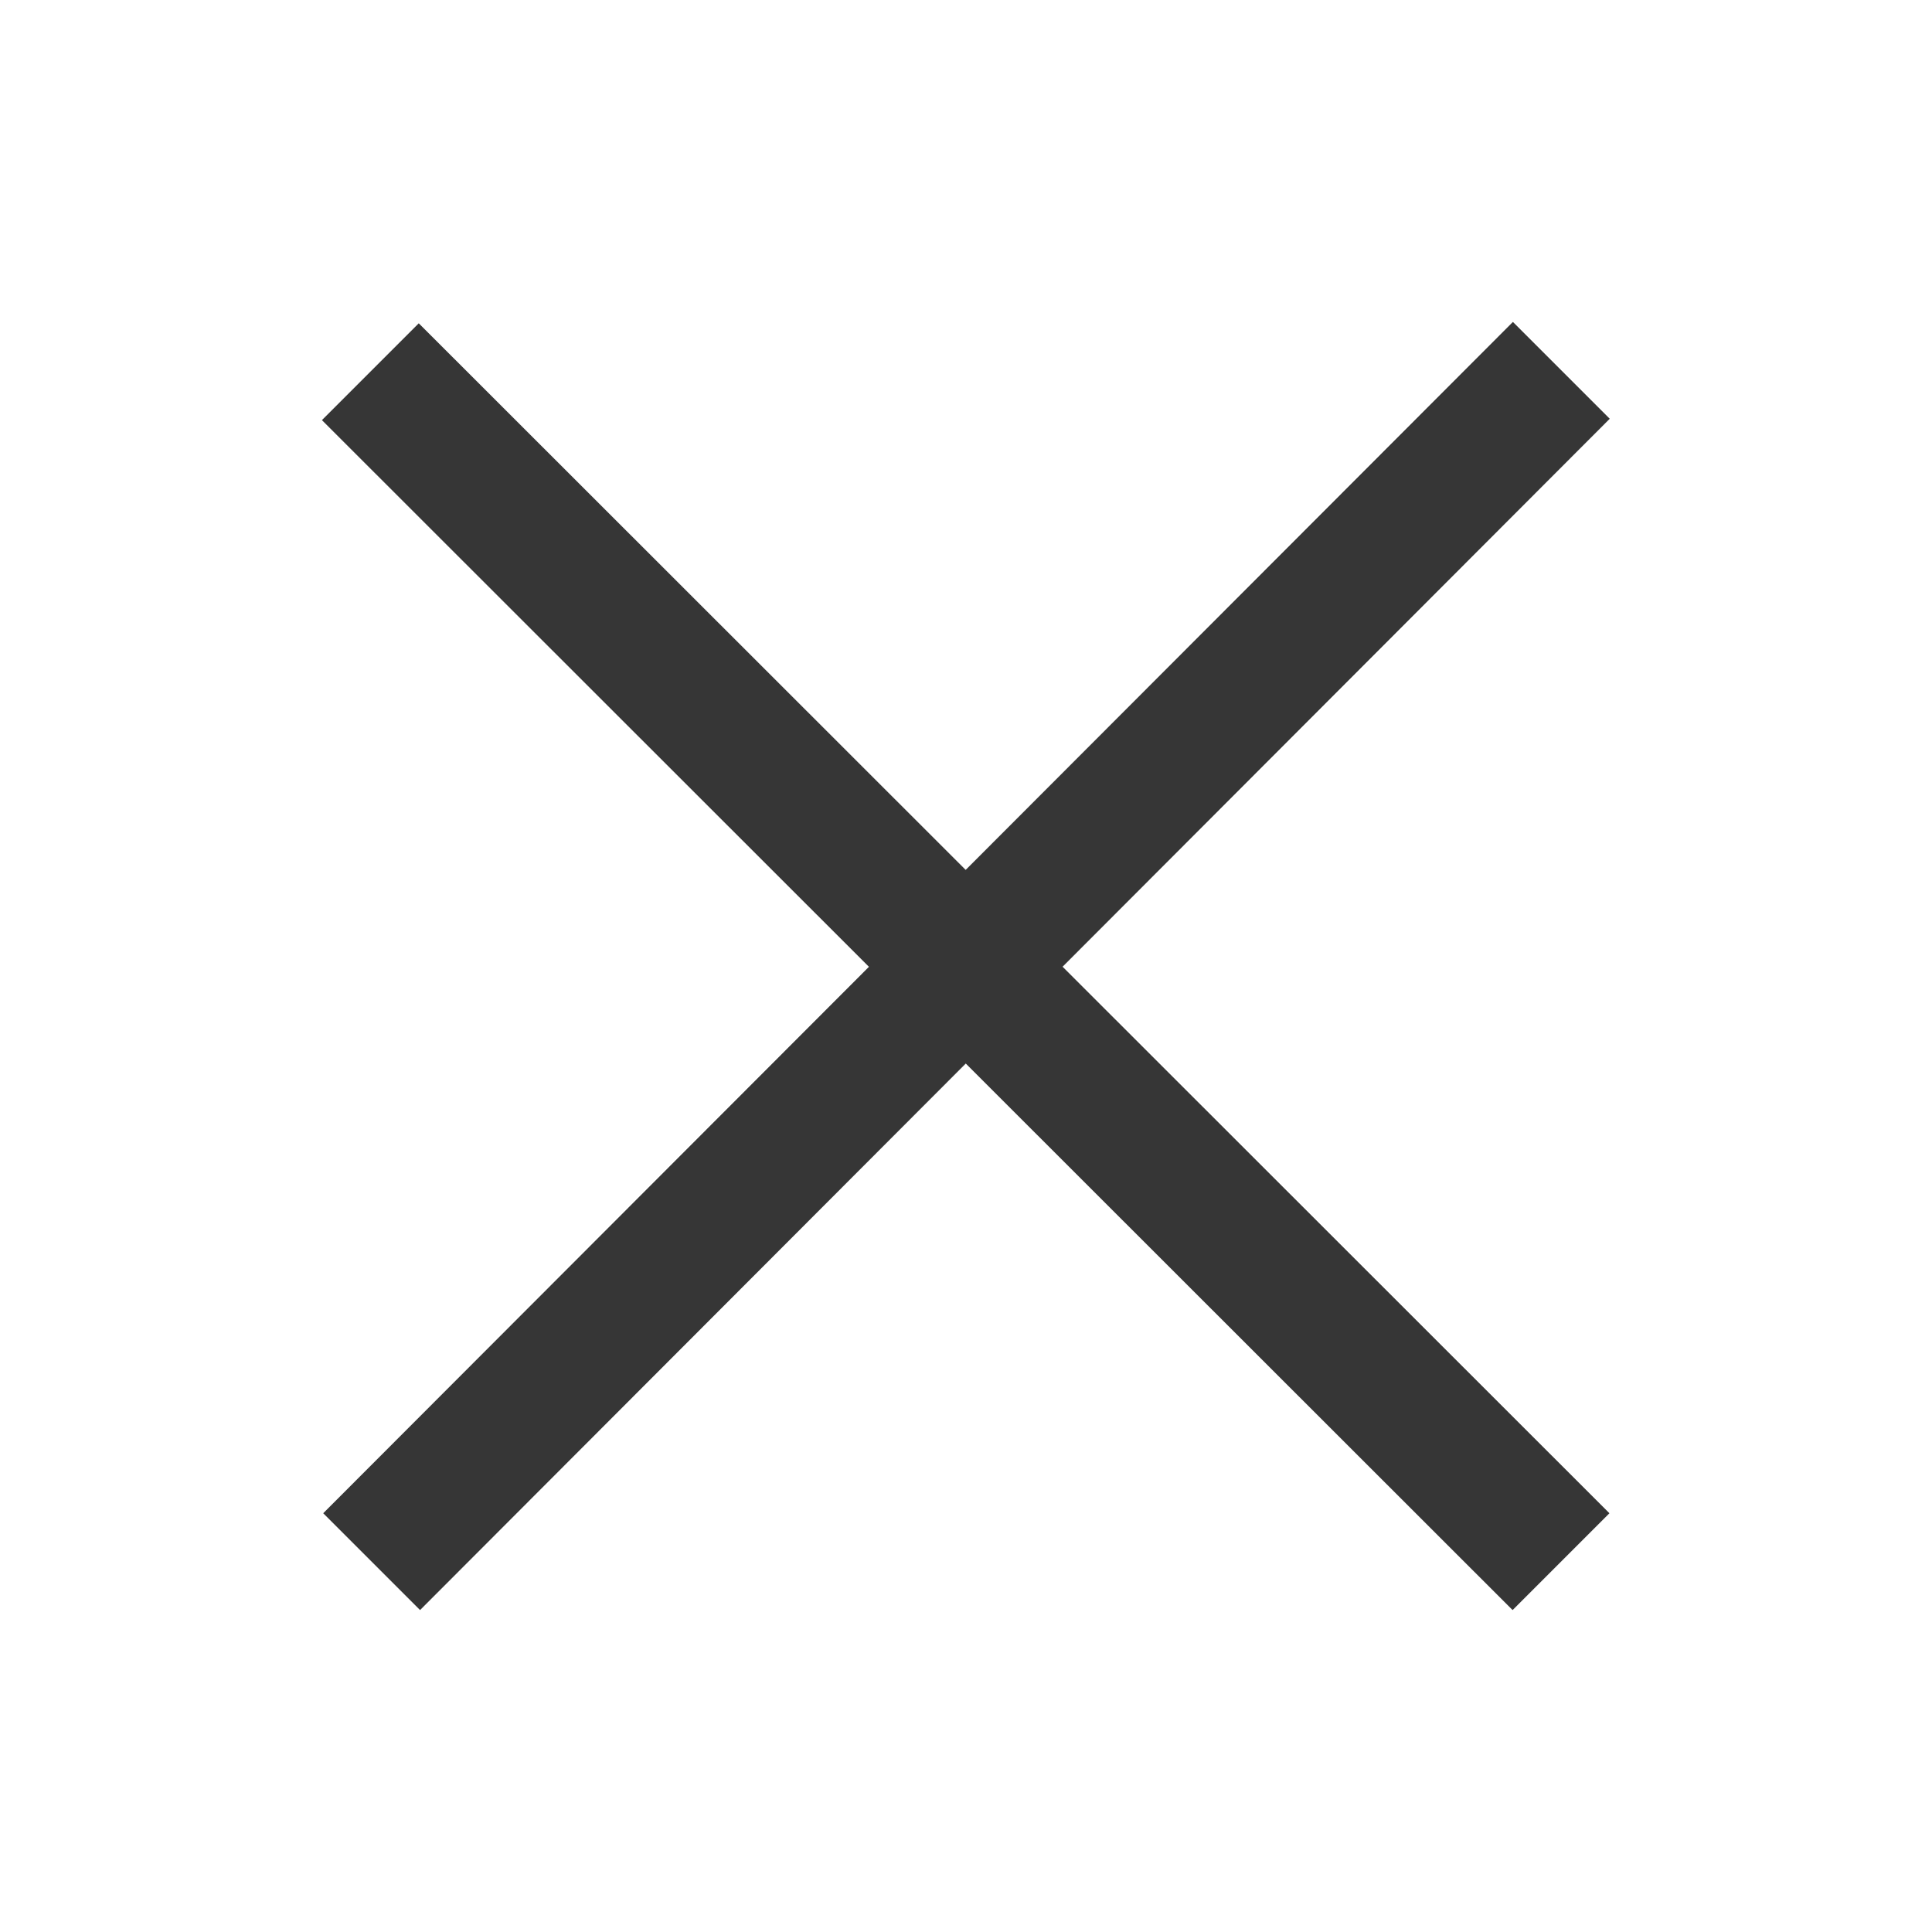 <?xml version="1.0" encoding="UTF-8" standalone="no"?>
<svg width="24px" height="24px" viewBox="0 0 24 24" version="1.1" xmlns="http://www.w3.org/2000/svg" xmlns:xlink="http://www.w3.org/1999/xlink">
    <!-- Generator: Sketch 43.1 (39012) - http://www.bohemiancoding.com/sketch -->
    <title>zs_svg_clear</title>
    <desc>Created with Sketch.</desc>
    <defs></defs>
    <g id="Page-1" stroke="none" stroke-width="1" fill="none" fill-rule="evenodd">
        <g id="slice" transform="translate(-1179, -162)">
            <g id="Group-7" transform="translate(1179, 162)">
                <g id="ic_clear_dark">
                    <g id="zs_svg_clear">
                        <g id="Group-30" transform="translate(4, 4)" fill-opacity="0.54" fill="#000000">
                            <path d="M6.795,8.01 L0.016,14.798 L1.218,16 L7.997,9.211 L14.79,16 L15.992,14.798 L9.199,8.009 L15.996,1.202 L14.794,-5.86197757e-14 L7.996,6.807 L1.202,0.017 L-4.54747351e-13,1.219 L6.795,8.01 Z" id="Combined-Shape"></path>
                        </g>
                        <rect x="0" y="0" width="24" height="24"></rect>
                    </g>
                </g>
                <g id="zs_svg_clear">
                    <g id="Group-30" transform="translate(4, 4)" fill-opacity="0.54" fill="#000000">
                        <path d="M6.795,8.01 L0.016,14.798 L1.218,16 L7.997,9.211 L14.79,16 L15.992,14.798 L9.199,8.009 L15.996,1.202 L14.794,-5.86197757e-14 L7.996,6.807 L1.202,0.017 L-4.54747351e-13,1.219 L6.795,8.01 Z" id="Combined-Shape"></path>
                    </g>
                    <rect x="0" y="0" width="24" height="24"></rect>
                </g>
            </g>
        </g>
    </g>
</svg>